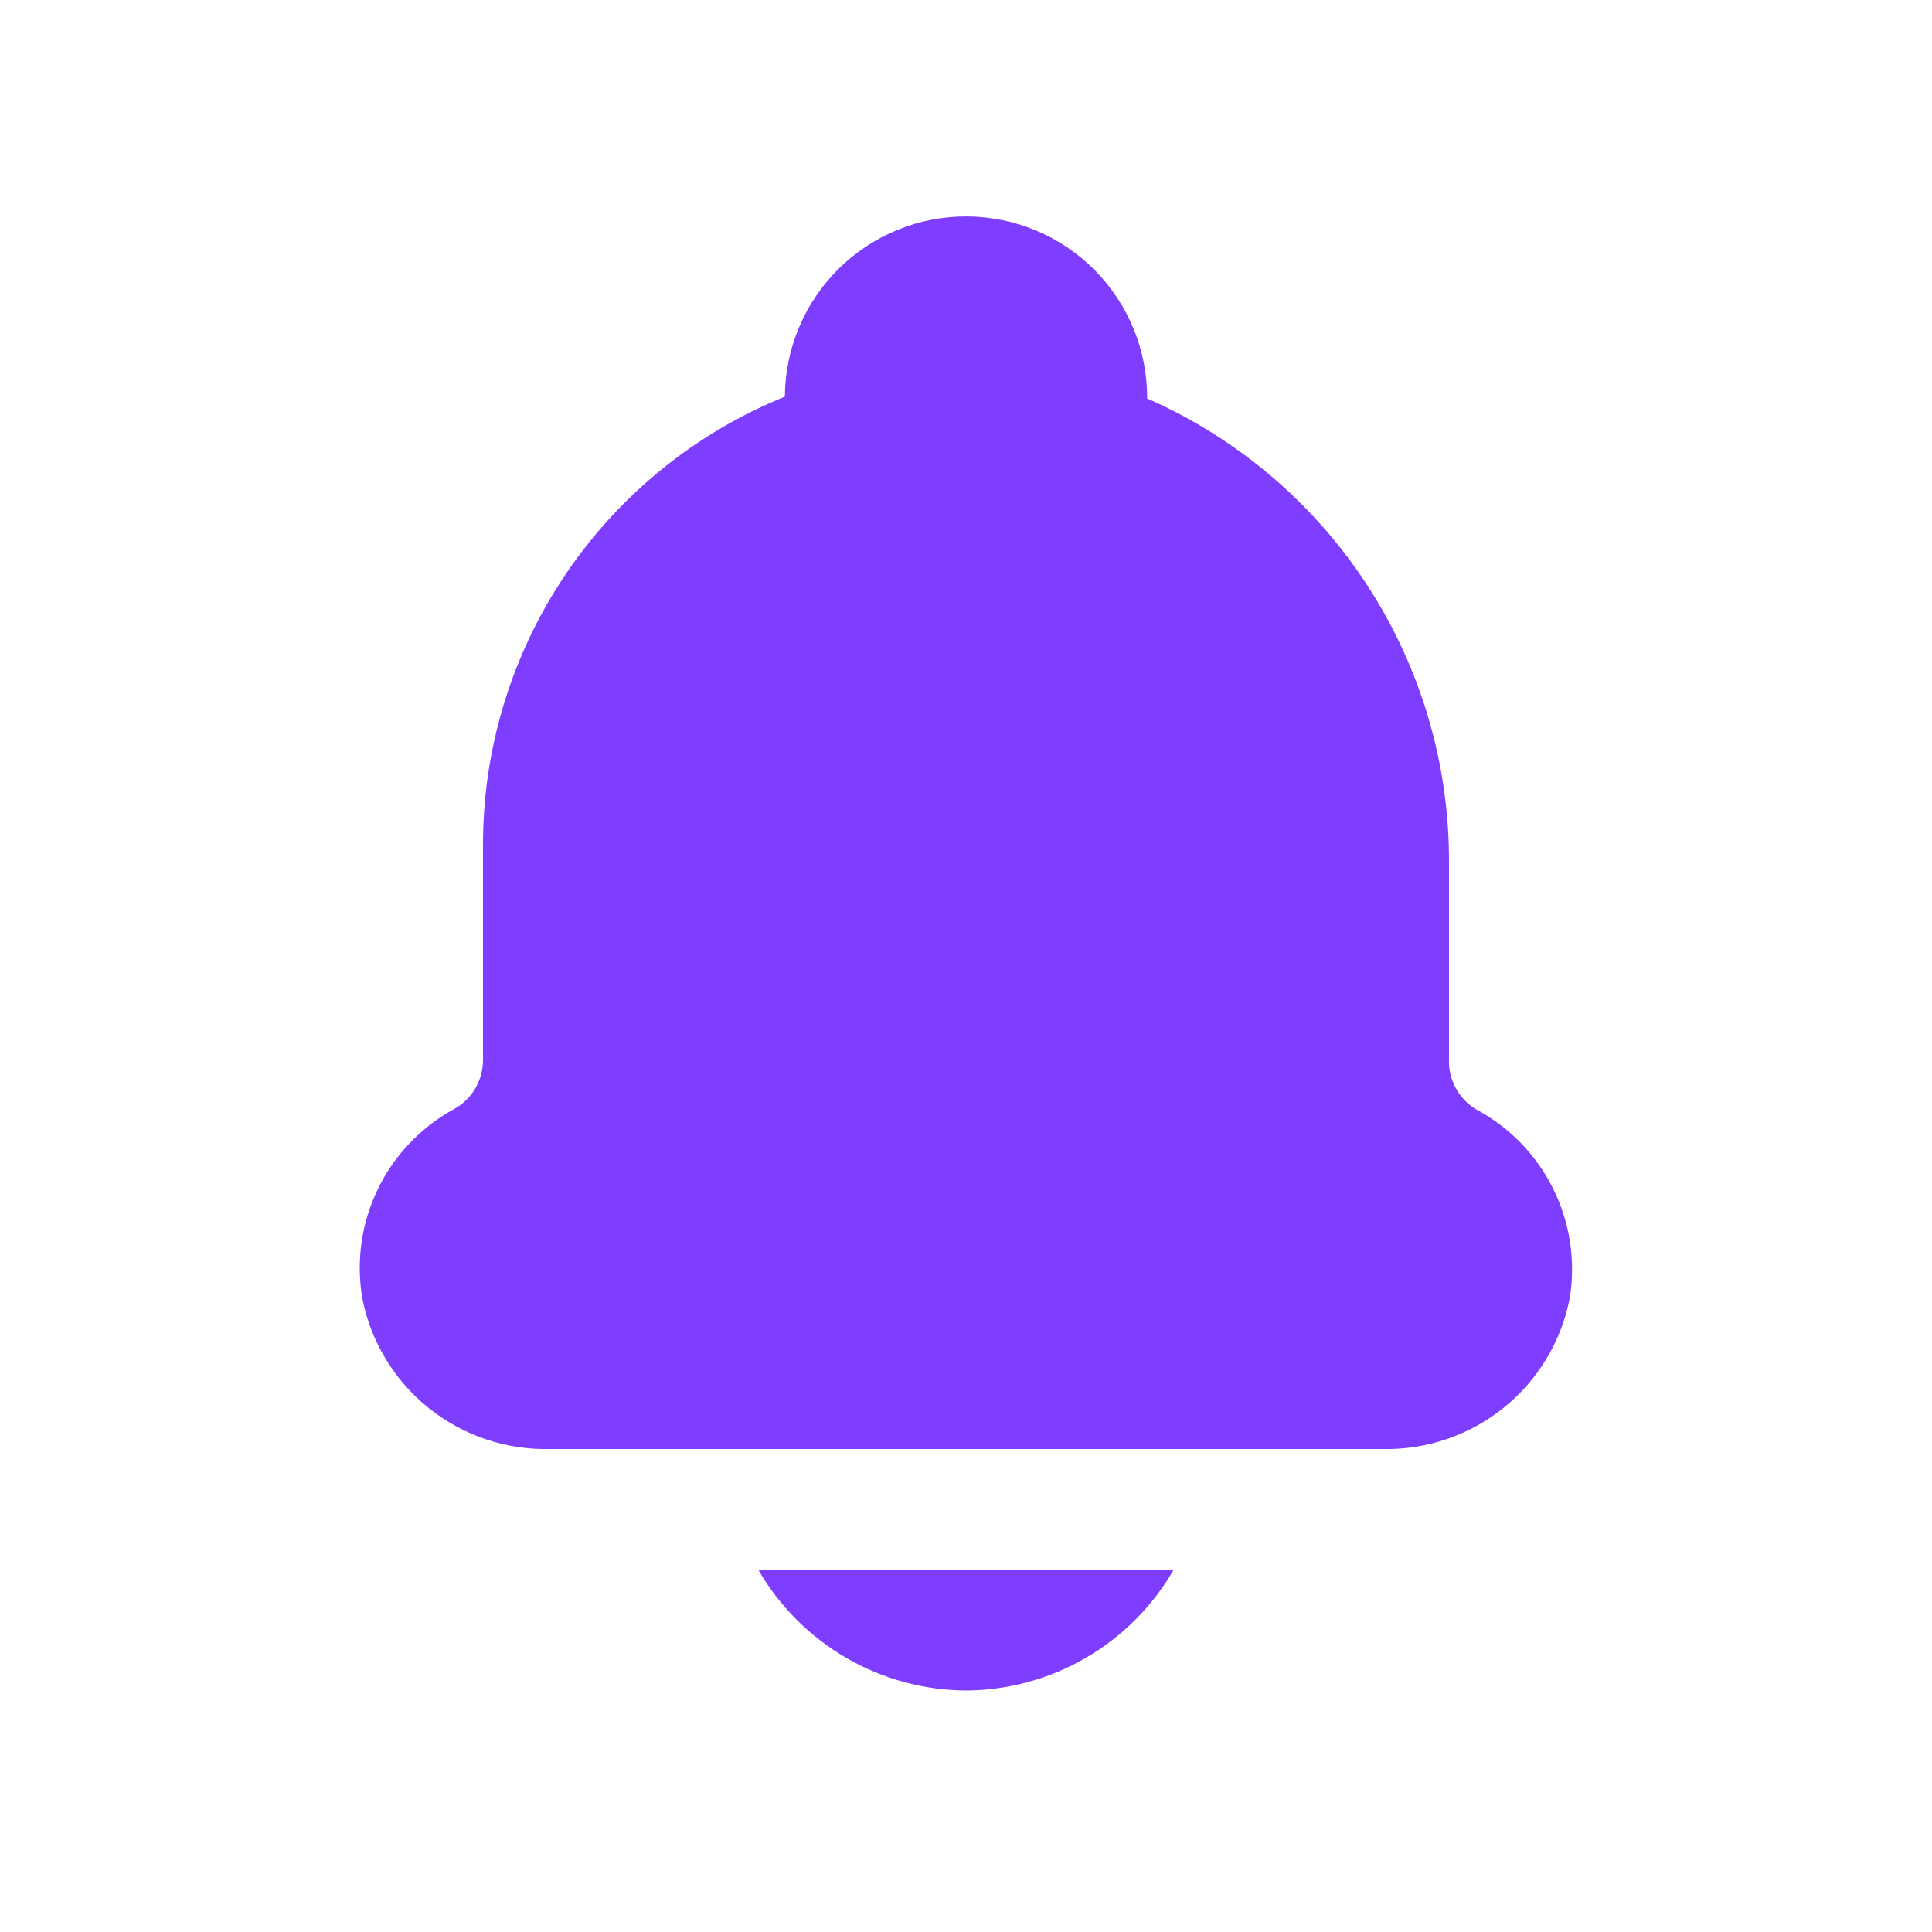 <svg width="32" height="32" viewBox="0 0 32 32" fill="none" xmlns="http://www.w3.org/2000/svg">
<path d="M26 21.5C25.861 22.217 25.472 22.862 24.903 23.319C24.333 23.777 23.62 24.018 22.89 24H9.11C8.38 24.018 7.667 23.777 7.097 23.319C6.528 22.862 6.139 22.217 6 21.5C5.897 20.885 5.987 20.253 6.26 19.692C6.532 19.131 6.973 18.669 7.52 18.37C7.668 18.288 7.791 18.168 7.875 18.022C7.96 17.875 8.003 17.709 8 17.54V14C7.997 12.404 8.472 10.844 9.363 9.52C10.254 8.196 11.521 7.168 13 6.57C13.004 5.774 13.324 5.013 13.889 4.453C14.455 3.893 15.219 3.581 16.015 3.585C16.811 3.589 17.572 3.909 18.132 4.474C18.692 5.04 19.004 5.804 19 6.6C20.492 7.255 21.761 8.332 22.649 9.698C23.537 11.064 24.007 12.66 24 14.29V17.54C23.993 17.705 24.03 17.869 24.108 18.015C24.185 18.16 24.3 18.283 24.44 18.37C24.995 18.663 25.443 19.123 25.723 19.684C26.003 20.246 26.1 20.881 26 21.5Z" fill="#7F3DFF"/>
<path d="M16 28C16.698 27.996 17.383 27.809 17.986 27.458C18.59 27.107 19.091 26.605 19.44 26H12.56C12.909 26.605 13.41 27.107 14.014 27.458C14.617 27.809 15.302 27.996 16 28Z" fill="#7F3DFF"/>
</svg>
